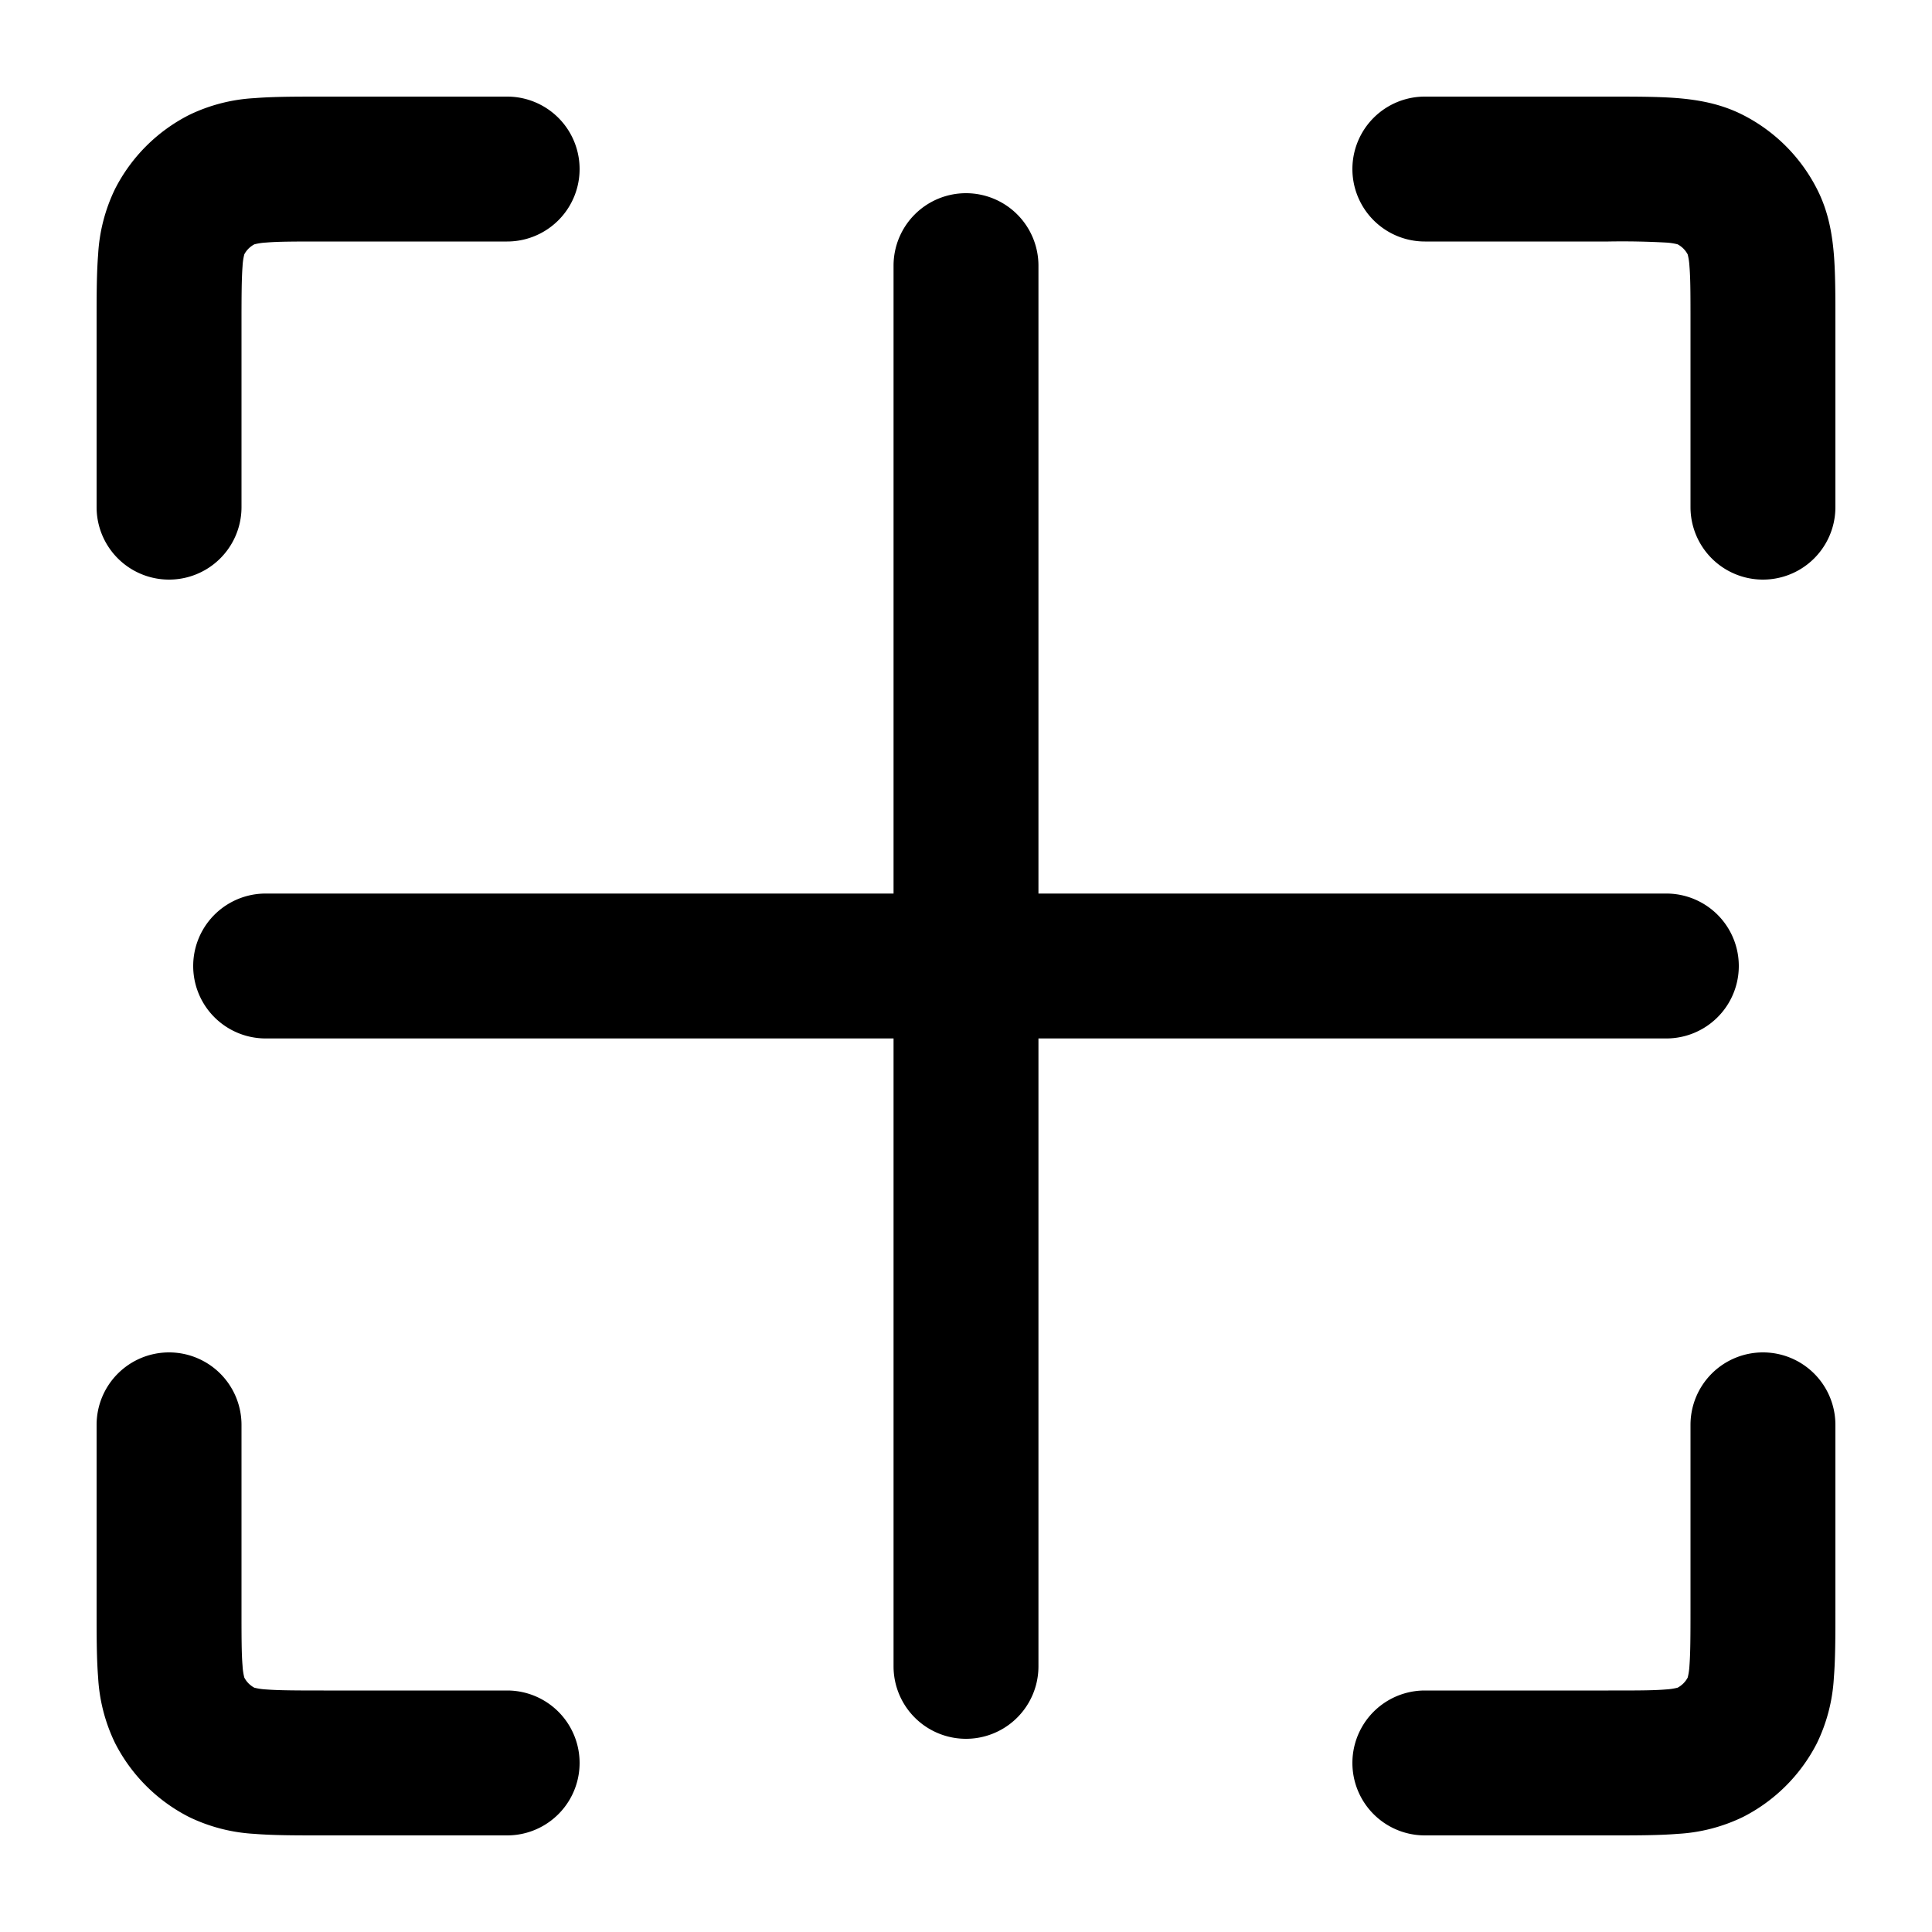 <svg xmlns="http://www.w3.org/2000/svg" width="20" height="20" fill="currentColor">
  <path fill-rule="evenodd" d="M3.324 1H5.25a.75.75 0 1 1 0 1.5h-1.9c-.292 0-.467 0-.596.011a.626.626 0 0 0-.12.018.25.25 0 0 0-.105.104.626.626 0 0 0-.018.121c-.01.13-.011.304-.011.596v1.9a.75.75 0 1 1-1.5 0V3.324c0-.258 0-.494.016-.692a1.77 1.77 0 0 1 .175-.676 1.75 1.75 0 0 1 .765-.765 1.77 1.77 0 0 1 .676-.175C2.83 1 3.066 1 3.324 1ZM2.53 2.63v.002-.001Zm.1-.1h.002-.001Zm14.616-.019a8.336 8.336 0 0 0-.596-.011h-1.9a.75.75 0 0 1 0-1.5h1.926c.258 0 .494 0 .692.016.213.018.446.057.677.175.329.168.596.435.764.765.118.23.157.463.175.676.016.198.016.434.016.692V5.25a.75.75 0 0 1-1.5 0v-1.9c0-.292 0-.467-.011-.596a.638.638 0 0 0-.018-.12.25.25 0 0 0-.105-.105.625.625 0 0 0-.12-.018Zm.123.019h-.001.001Zm.101.1v.002-.001ZM10 2a.75.75 0 0 1 .75.75v6.5h6.5a.75.75 0 0 1 0 1.5h-6.5v6.5a.75.75 0 0 1-1.5 0v-6.5h-6.5a.75.75 0 0 1 0-1.5h6.5v-6.5A.75.75 0 0 1 10 2ZM1.75 14a.75.75 0 0 1 .75.75v1.9c0 .292 0 .467.011.596a.625.625 0 0 0 .018.12.25.25 0 0 0 .104.105.638.638 0 0 0 .121.018c.13.01.304.011.596.011h1.9a.75.75 0 0 1 0 1.5H3.324c-.258 0-.494 0-.692-.016a1.775 1.775 0 0 1-.676-.175 1.75 1.75 0 0 1-.765-.765 1.774 1.774 0 0 1-.175-.676C1 17.17 1 16.934 1 16.676V14.75a.75.75 0 0 1 .75-.75Zm.88 3.47h.002-.001Zm-.1-.1v-.002.001ZM18.25 14a.75.75 0 0 1 .75.75v1.926c0 .258 0 .494-.016.692a1.775 1.775 0 0 1-.175.677 1.75 1.75 0 0 1-.765.764 1.77 1.77 0 0 1-.676.175c-.198.016-.434.016-.692.016H14.75a.75.75 0 0 1 0-1.5h1.9c.292 0 .467 0 .596-.011a.636.636 0 0 0 .12-.018.25.25 0 0 0 .105-.105.636.636 0 0 0 .018-.12c.01-.13.011-.304.011-.596v-1.9a.75.75 0 0 1 .75-.75Zm-.88 3.47h-.002.001Z" clip-rule="evenodd"/>
</svg>
